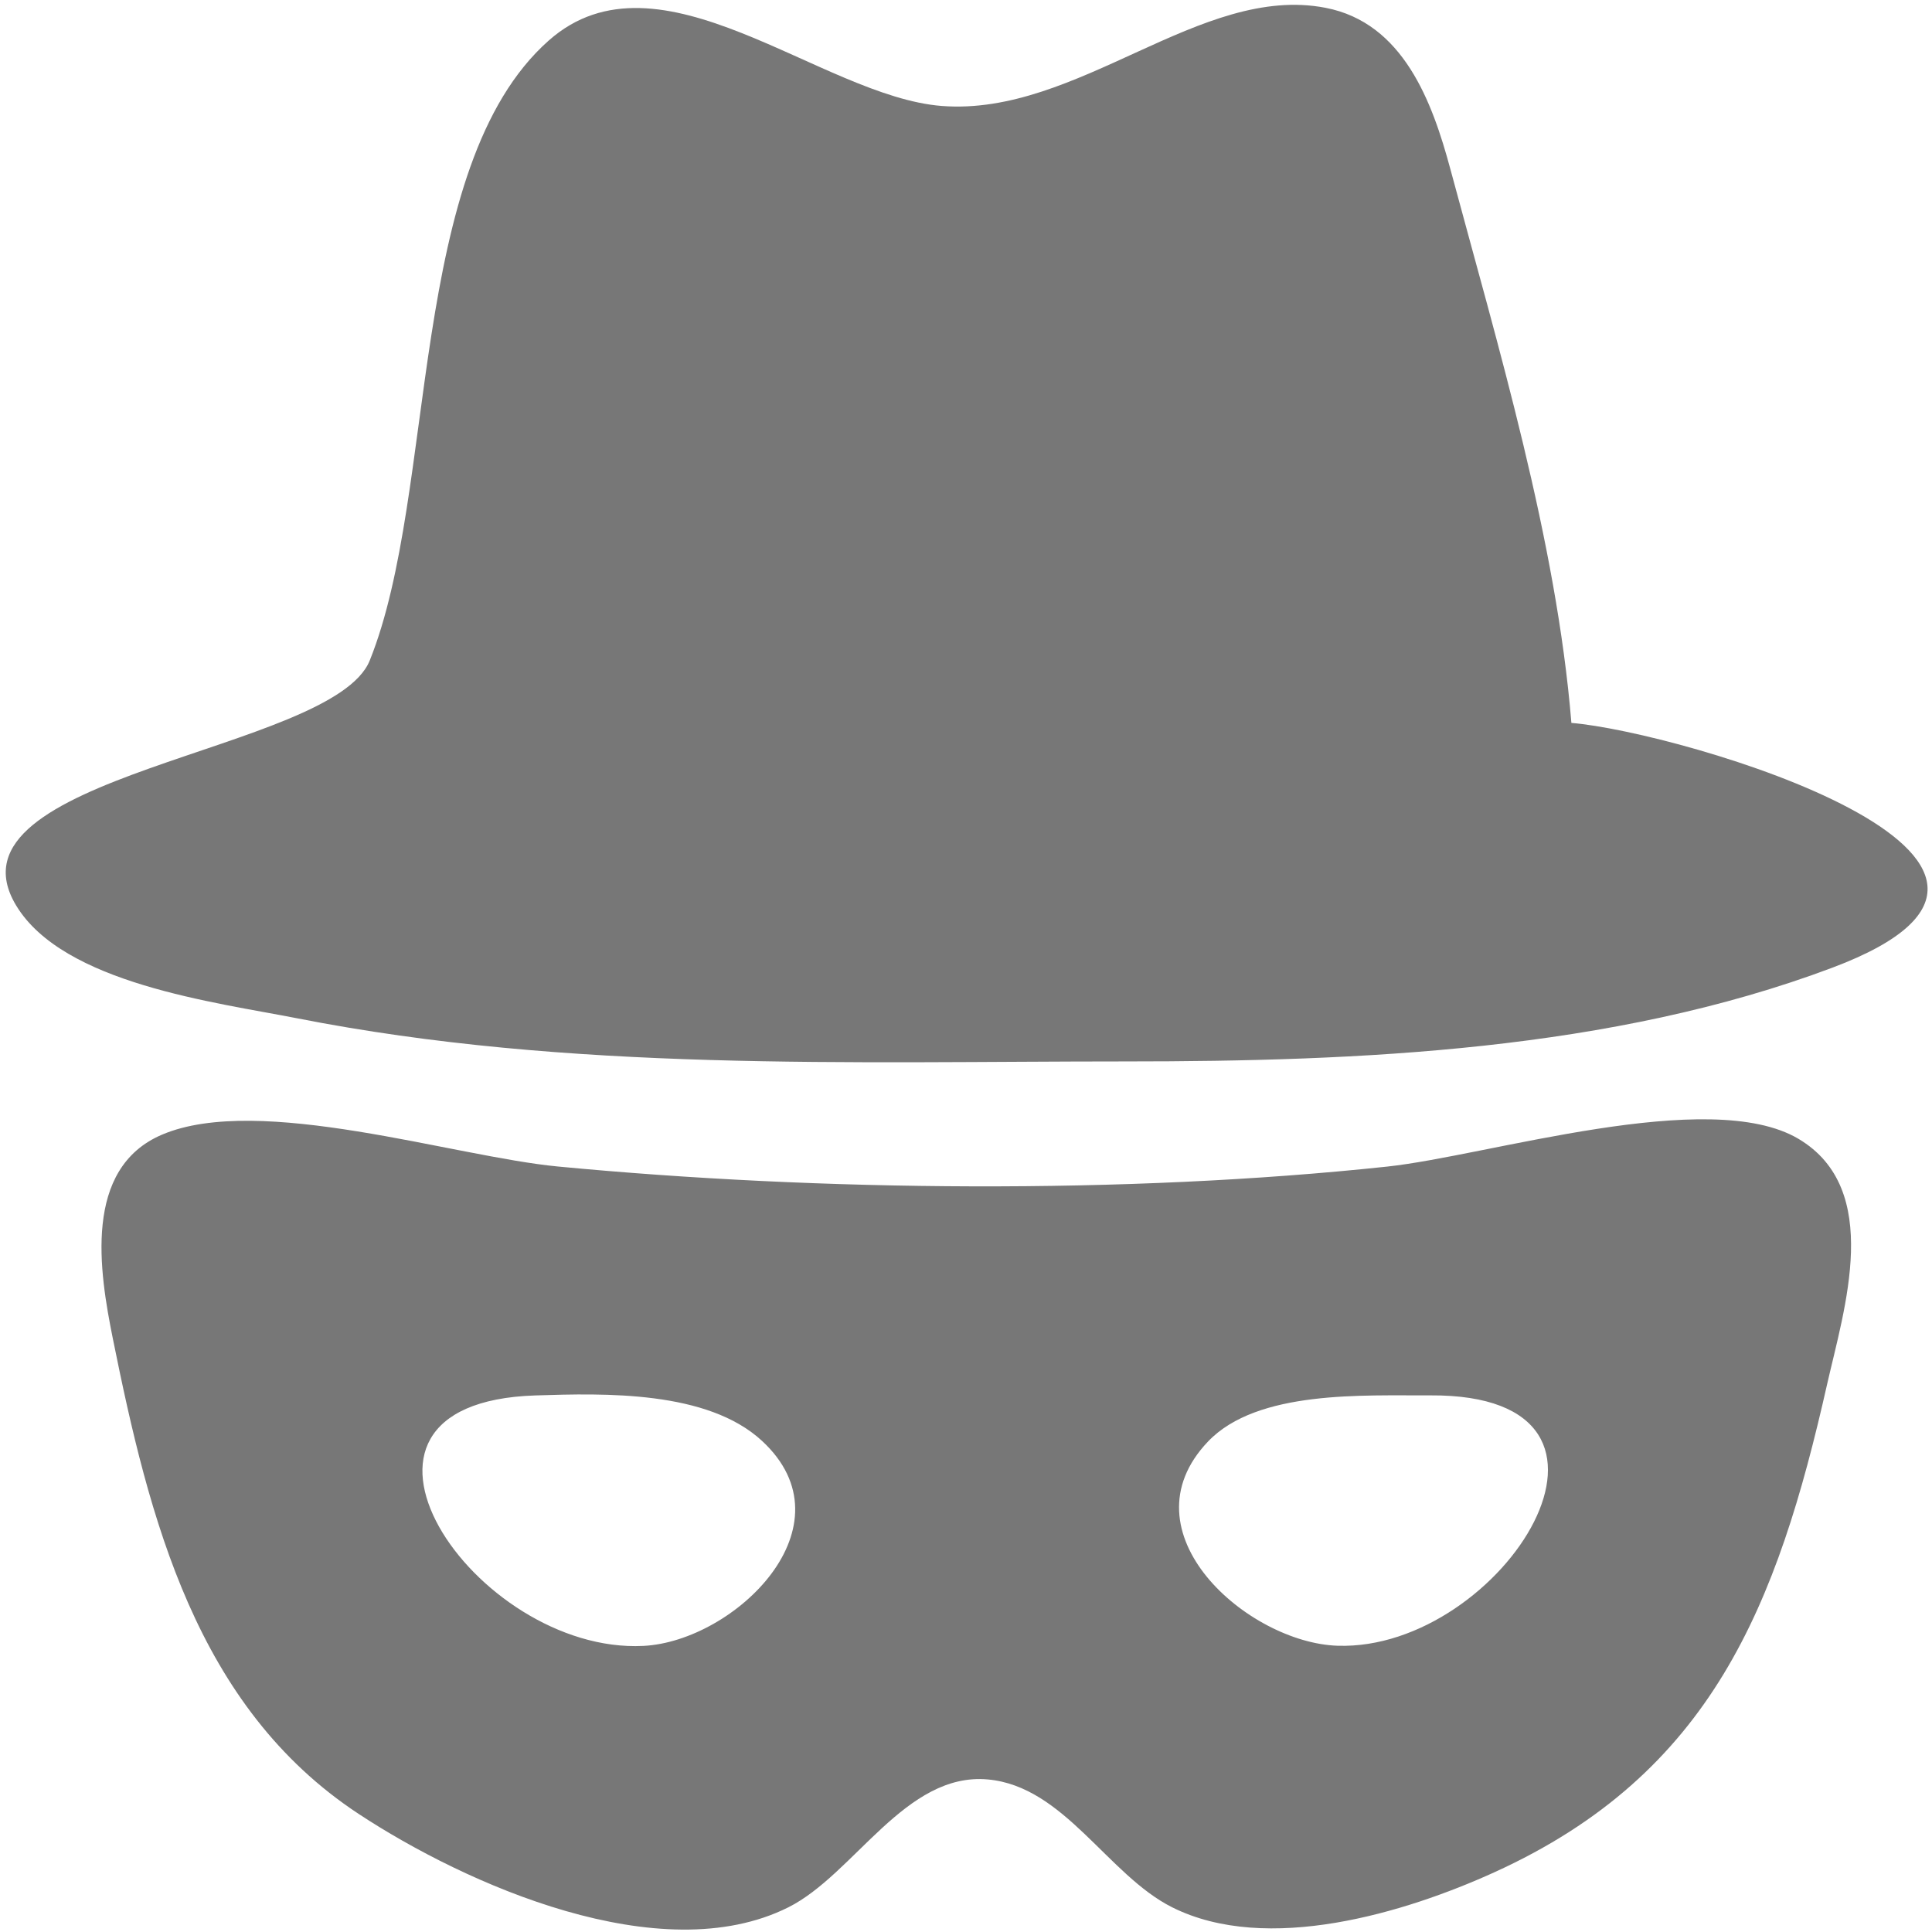 <?xml version="1.0" encoding="utf-8"?>
<!-- Generator: Adobe Illustrator 16.0.0, SVG Export Plug-In . SVG Version: 6.00 Build 0)  -->
<!DOCTYPE svg PUBLIC "-//W3C//DTD SVG 1.1//EN" "http://www.w3.org/Graphics/SVG/1.1/DTD/svg11.dtd">
<svg version="1.1" id="Layer_1" xmlns="http://www.w3.org/2000/svg" xmlns:xlink="http://www.w3.org/1999/xlink" x="0px" y="0px"
	 width="132px" height="132px" viewBox="0 0 132 132" enable-background="new 0 0 132 132" xml:space="preserve">
<path display="none" fill="none" d="M0,0v132h132V0H0z"/>
<g>
	<path fill="#777777" d="M122.872,77.806c-6.086-3.605-21.22,1.165-28.099,1.899c-17.806,1.903-38.782,1.699-56.648-0.005
		c-7.119-0.676-20.42-4.999-27.05-2.179c-5.424,2.307-4.284,9.377-3.368,13.923c2.485,12.329,5.696,25.17,16.781,32.477
		c7.323,4.826,20.652,10.759,29.374,6.393c4.509-2.256,7.998-9.253,13.638-8.736c5.22,0.477,8.185,6.532,12.589,8.736
		c6.48,3.244,15.926,0.375,22.029-2.402c14.84-6.753,19.313-18.25,22.711-33.313C125.996,89.435,128.672,81.243,122.872,77.806z
		 M43.958,112.453c-11.506,0.578-23.27-16.603-7.377-17.113c4.755-0.154,11.747-0.339,15.473,3.097
		C58.366,104.26,50.194,112.139,43.958,112.453z M91.386,112.442c-6.143-0.203-14.761-7.752-8.85-13.953
		c3.38-3.544,10.682-3.125,15.174-3.153C113.803,95.231,102.638,112.811,91.386,112.442z"/>
	<path fill="#777777" d="M107.362,49.392c-1.017-12.475-5.021-25.757-8.271-37.847c-1.238-4.598-3.218-9.979-8.518-11.01
		C82.01-1.131,73.648,7.958,64.351,7.24C56.091,6.603,45.06-3.934,37.49,2.77c-9.71,8.598-7.573,30.805-12.229,42.358
		c-2.534,6.29-29.569,7.792-24.154,16.744c3.23,5.338,13.617,6.605,19.186,7.7c18.676,3.671,37.705,2.948,56.647,2.948
		c15.918,0,33.167-0.733,48.256-6.406C144.713,58.776,114.773,49.999,107.362,49.392z"/>
</g>
</svg>
